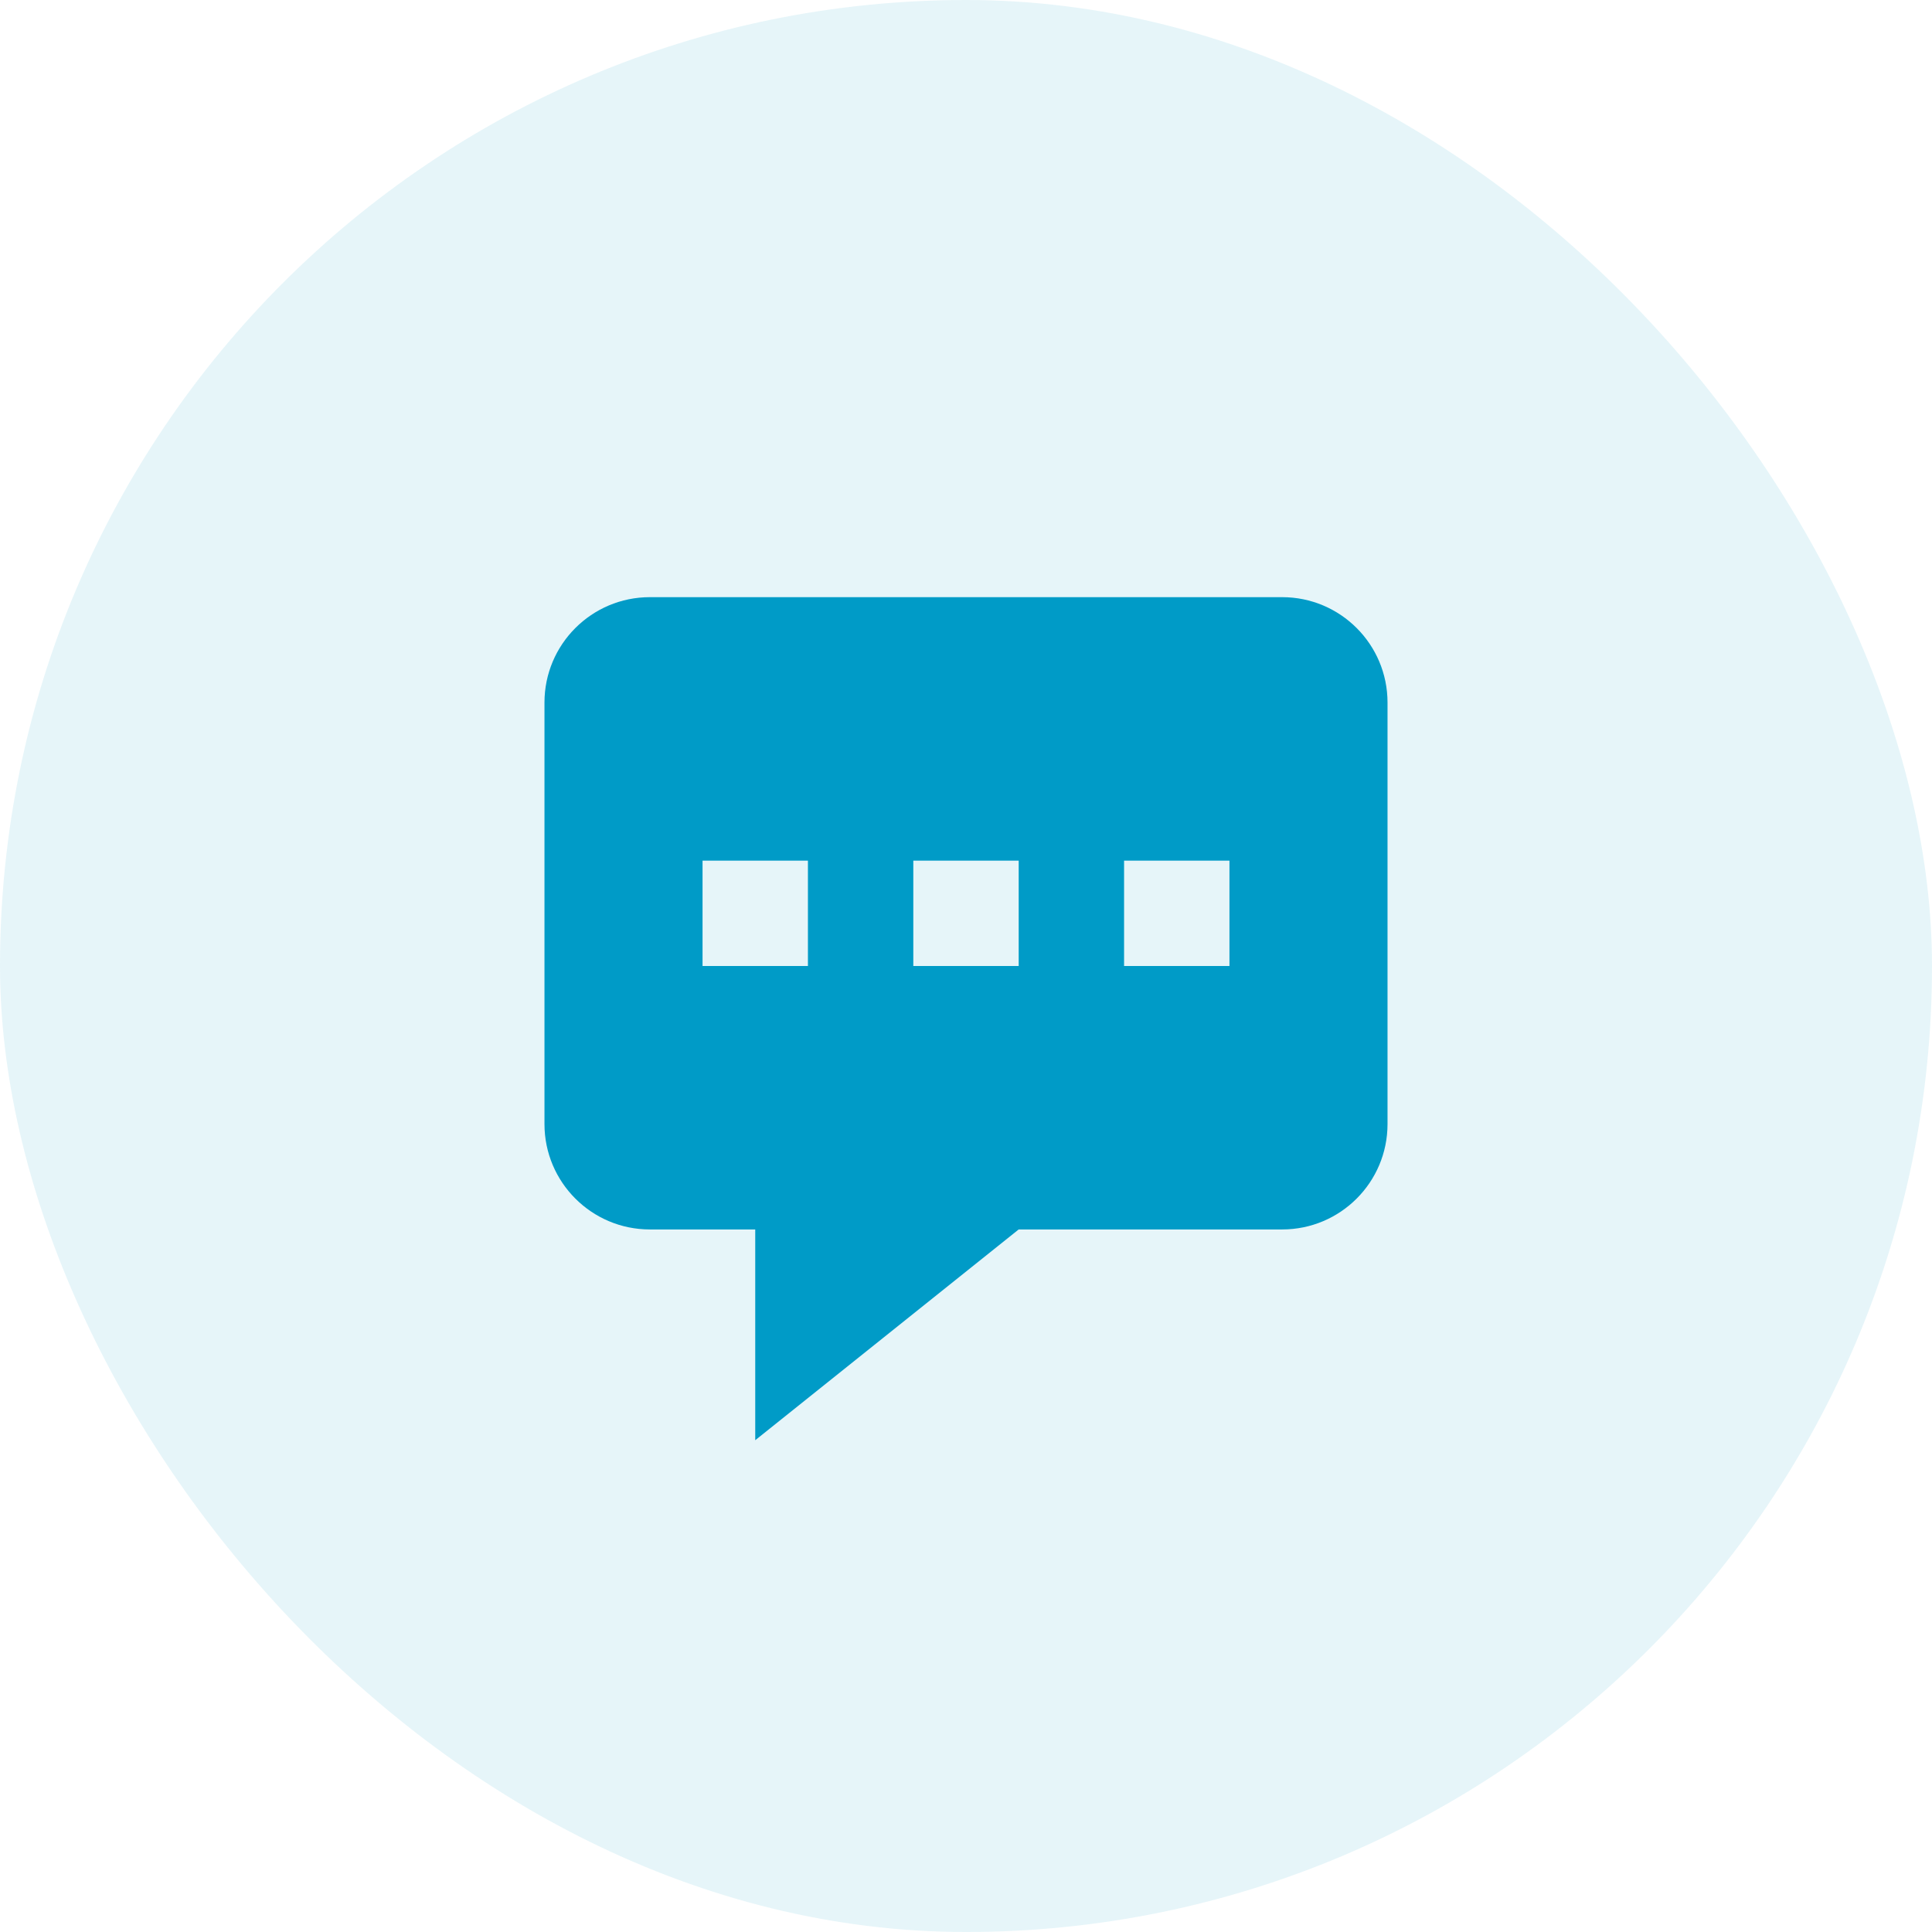 <svg width="44" height="44" viewBox="0 0 44 44" fill="none" xmlns="http://www.w3.org/2000/svg">
<g style="mix-blend-mode:multiply">
<rect width="44" height="44" rx="22" fill="#009BC7" fill-opacity="0.1"/>
<path fill-rule="evenodd" clip-rule="evenodd" d="M31.6 16V25.6C31.6 26.925 30.526 28 29.2 28H23.2L17.2 32.8V28H14.8C13.475 28 12.4 26.925 12.4 25.6V16C12.4 14.675 13.475 13.6 14.8 13.6H29.2C30.526 13.6 31.6 14.675 31.6 16ZM18.4 19.6H16V22H18.4V19.6ZM20.8 19.6H23.2V22H20.8V19.6ZM28 19.6H25.6V22H28V19.6Z" fill="#009BC7"/>
</g>
</svg>
